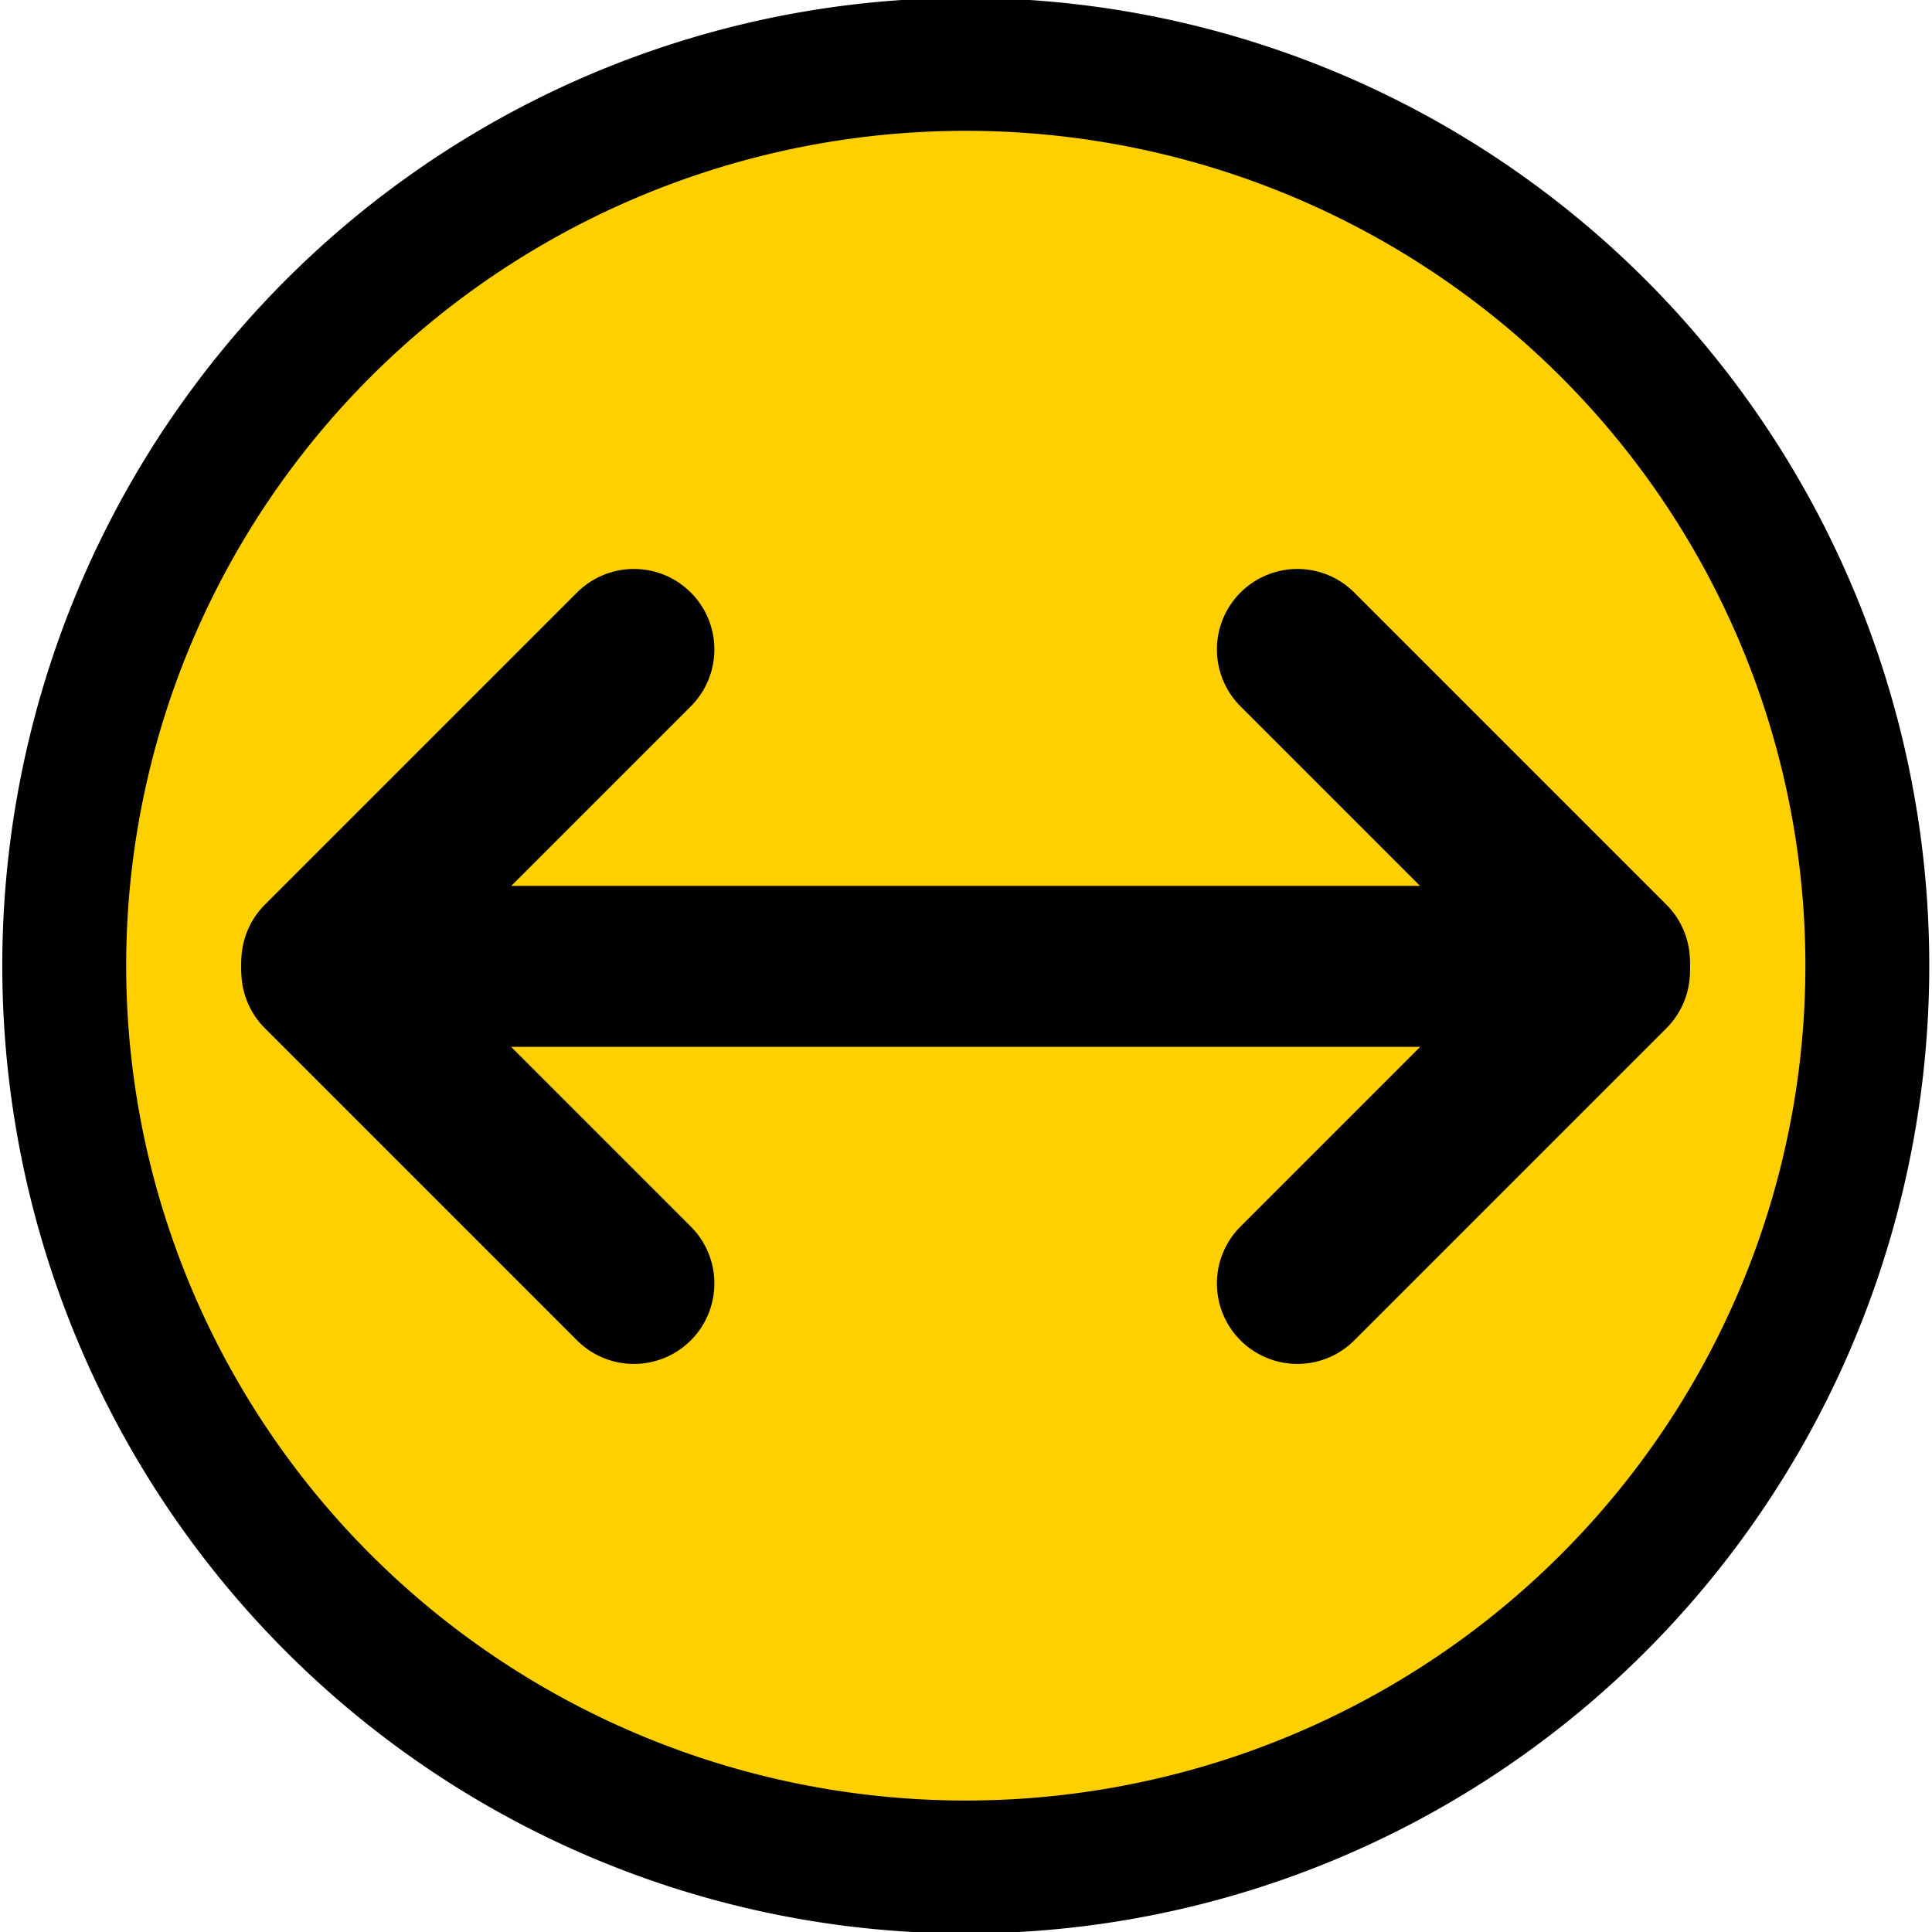 <?xml version="1.0" encoding="UTF-8" standalone="no"?>
<!-- Created with Inkscape (http://www.inkscape.org/) -->

<svg
   xmlns:dc="http://purl.org/dc/elements/1.1/"
   xmlns:cc="http://creativecommons.org/ns#"
   xmlns:rdf="http://www.w3.org/1999/02/22-rdf-syntax-ns#"
   xmlns:svg="http://www.w3.org/2000/svg"
   xmlns="http://www.w3.org/2000/svg"
   xmlns:xlink="http://www.w3.org/1999/xlink"
   version="1.0"
   width="16"
   height="16"
   id="svg2">
  <defs
     id="defs9">
    <linearGradient
       x1="0"
       y1="17.2"
       x2="37"
       y2="17.2"
       id="linearGradient5678"
       xlink:href="#linearGradient1234"
       gradientUnits="userSpaceOnUse" />
    <linearGradient
       id="linearGradient1234">
      <stop
         id="stop3087"
         style="stop-color:#ffffff;stop-opacity:1"
         offset="0" />
      <stop
         id="stop3089"
         style="stop-color:#a0ff00;stop-opacity:1"
         offset="1" />
    </linearGradient>
  </defs>
  <path
     d="m 18.983,7.593 a 10.915,10.169 0 1 1 -21.831,0 10.915,10.169 0 1 1 21.831,0 z"
     transform="matrix(0.684,0,0,0.734,2.48,2.424)"
     id="path2819"
     style="fill:#ffd000;fill-opacity:1;fill-rule:nonzero;stroke:#000000;stroke-width:1.5;stroke-linecap:round;stroke-miterlimit:4;stroke-opacity:1;stroke-dasharray:none" />
  <g
     transform="matrix(0,-1.333,1.333,0,-2.667,18.667)"
     id="g3924">
    <path
       d="m 8,4 0,8"
       id="path3106"
       style="fill:none;stroke:#000000;stroke-width:1px;stroke-linecap:round;stroke-linejoin:miter;stroke-opacity:1" />
    <g
       transform="translate(0.03,-0.061)"
       id="g3896">
      <path
         d="M 7.939,4.061 6,6"
         id="path3108"
         style="fill:none;stroke:#000000;stroke-width:1px;stroke-linecap:round;stroke-linejoin:miter;stroke-opacity:1" />
      <path
         d="M 8,4.061 9.939,6"
         id="path3108-6"
         style="fill:none;stroke:#000000;stroke-width:1px;stroke-linecap:round;stroke-linejoin:miter;stroke-opacity:1" />
    </g>
    <g
       transform="matrix(1,0,0,-1,0.03,16.061)"
       id="g3896-4">
      <path
         d="M 7.939,4.061 6,6"
         id="path3108-0"
         style="fill:none;stroke:#000000;stroke-width:1px;stroke-linecap:round;stroke-linejoin:miter;stroke-opacity:1" />
      <path
         d="M 8,4.061 9.939,6"
         id="path3108-6-8"
         style="fill:none;stroke:#000000;stroke-width:1px;stroke-linecap:round;stroke-linejoin:miter;stroke-opacity:1" />
    </g>
  </g>
</svg>

